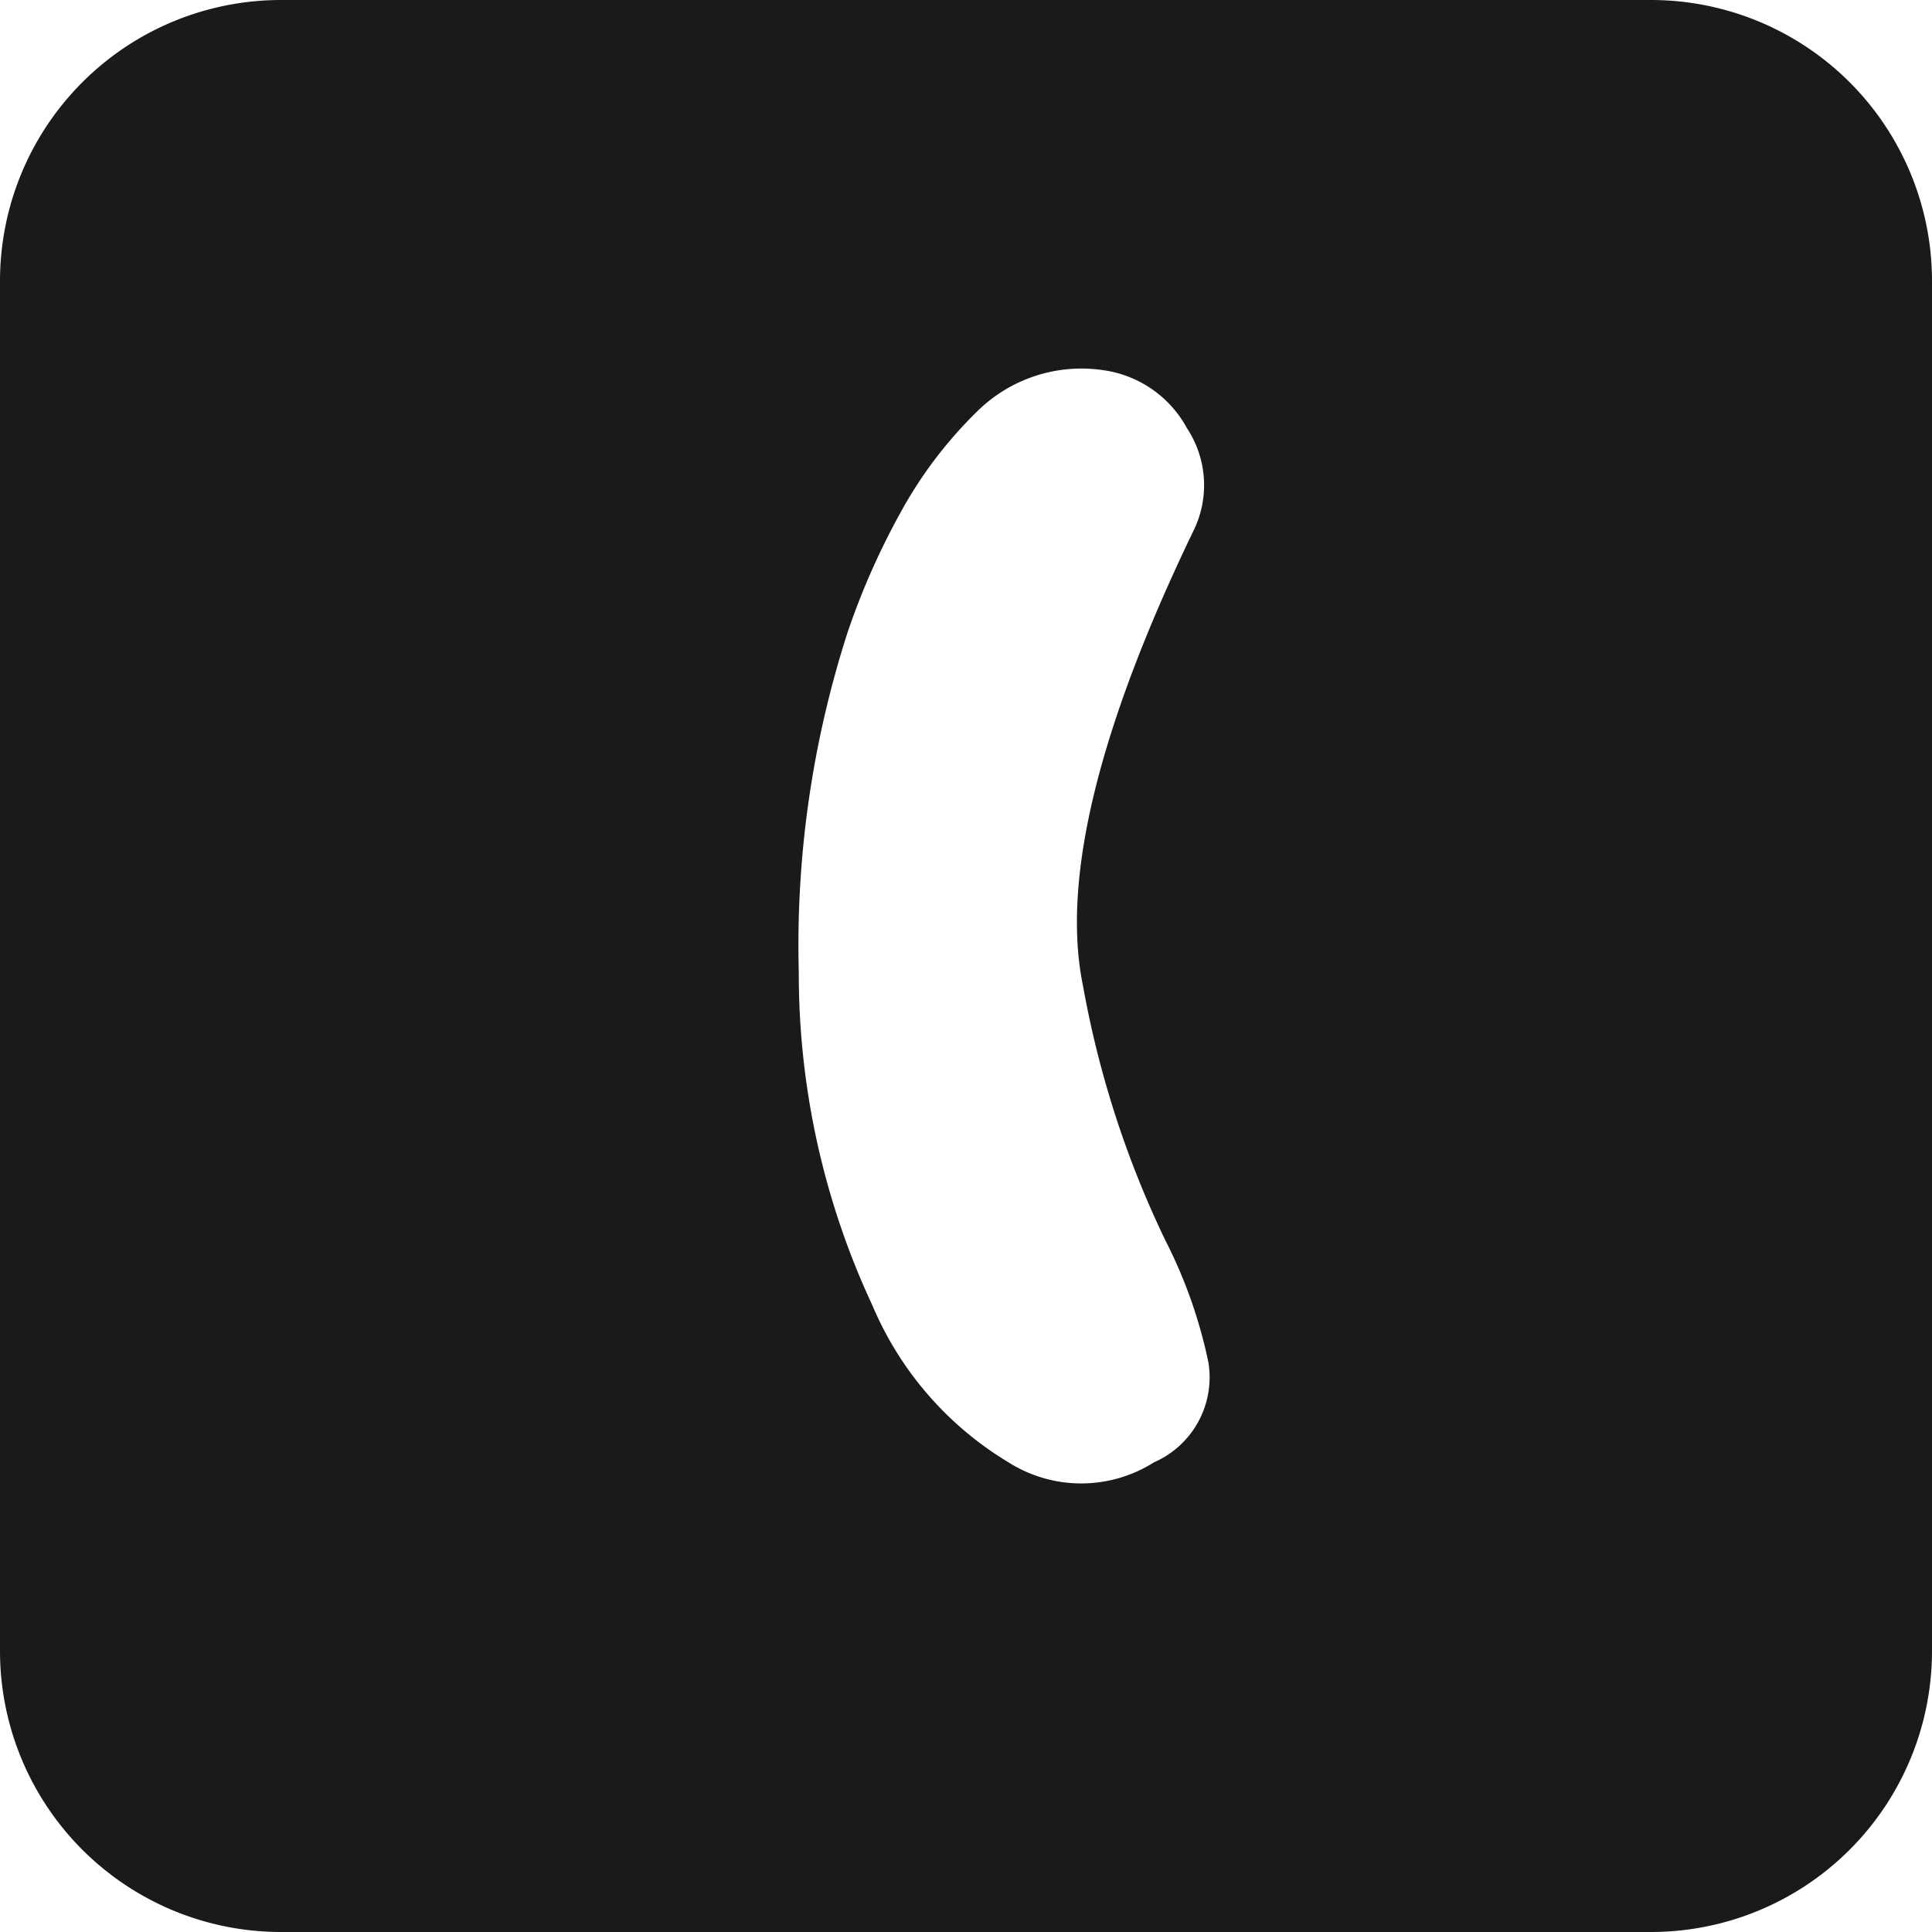 <svg xmlns="http://www.w3.org/2000/svg" viewBox="0 0 55 55"><defs><style>.cls-1{fill:#1a1a1a;}</style></defs><title>bracket-open_black</title><g id="Layer_2" data-name="Layer 2"><g id="Black"><path class="cls-1" d="M47,0H8A8,8,0,0,0,0,8V47a8,8,0,0,0,8,8H47a8,8,0,0,0,8-8V8A8,8,0,0,0,47,0ZM32.85,41.63a3.87,3.87,0,0,1-4.14,0,9.55,9.55,0,0,1-3.88-4.48,22.32,22.32,0,0,1-2.09-9.47A29,29,0,0,1,24.13,18a20.85,20.85,0,0,1,1.49-3.38,12.24,12.24,0,0,1,2.2-2.91,4.22,4.22,0,0,1,3.6-1.17,3.21,3.21,0,0,1,2.37,1.65A2.94,2.94,0,0,1,34,15.06q-4.1,8.48-3.17,13a28.11,28.11,0,0,0,2.35,7.26,13.82,13.82,0,0,1,1.22,3.46A2.64,2.64,0,0,1,32.85,41.63Z"/></g></g></svg>